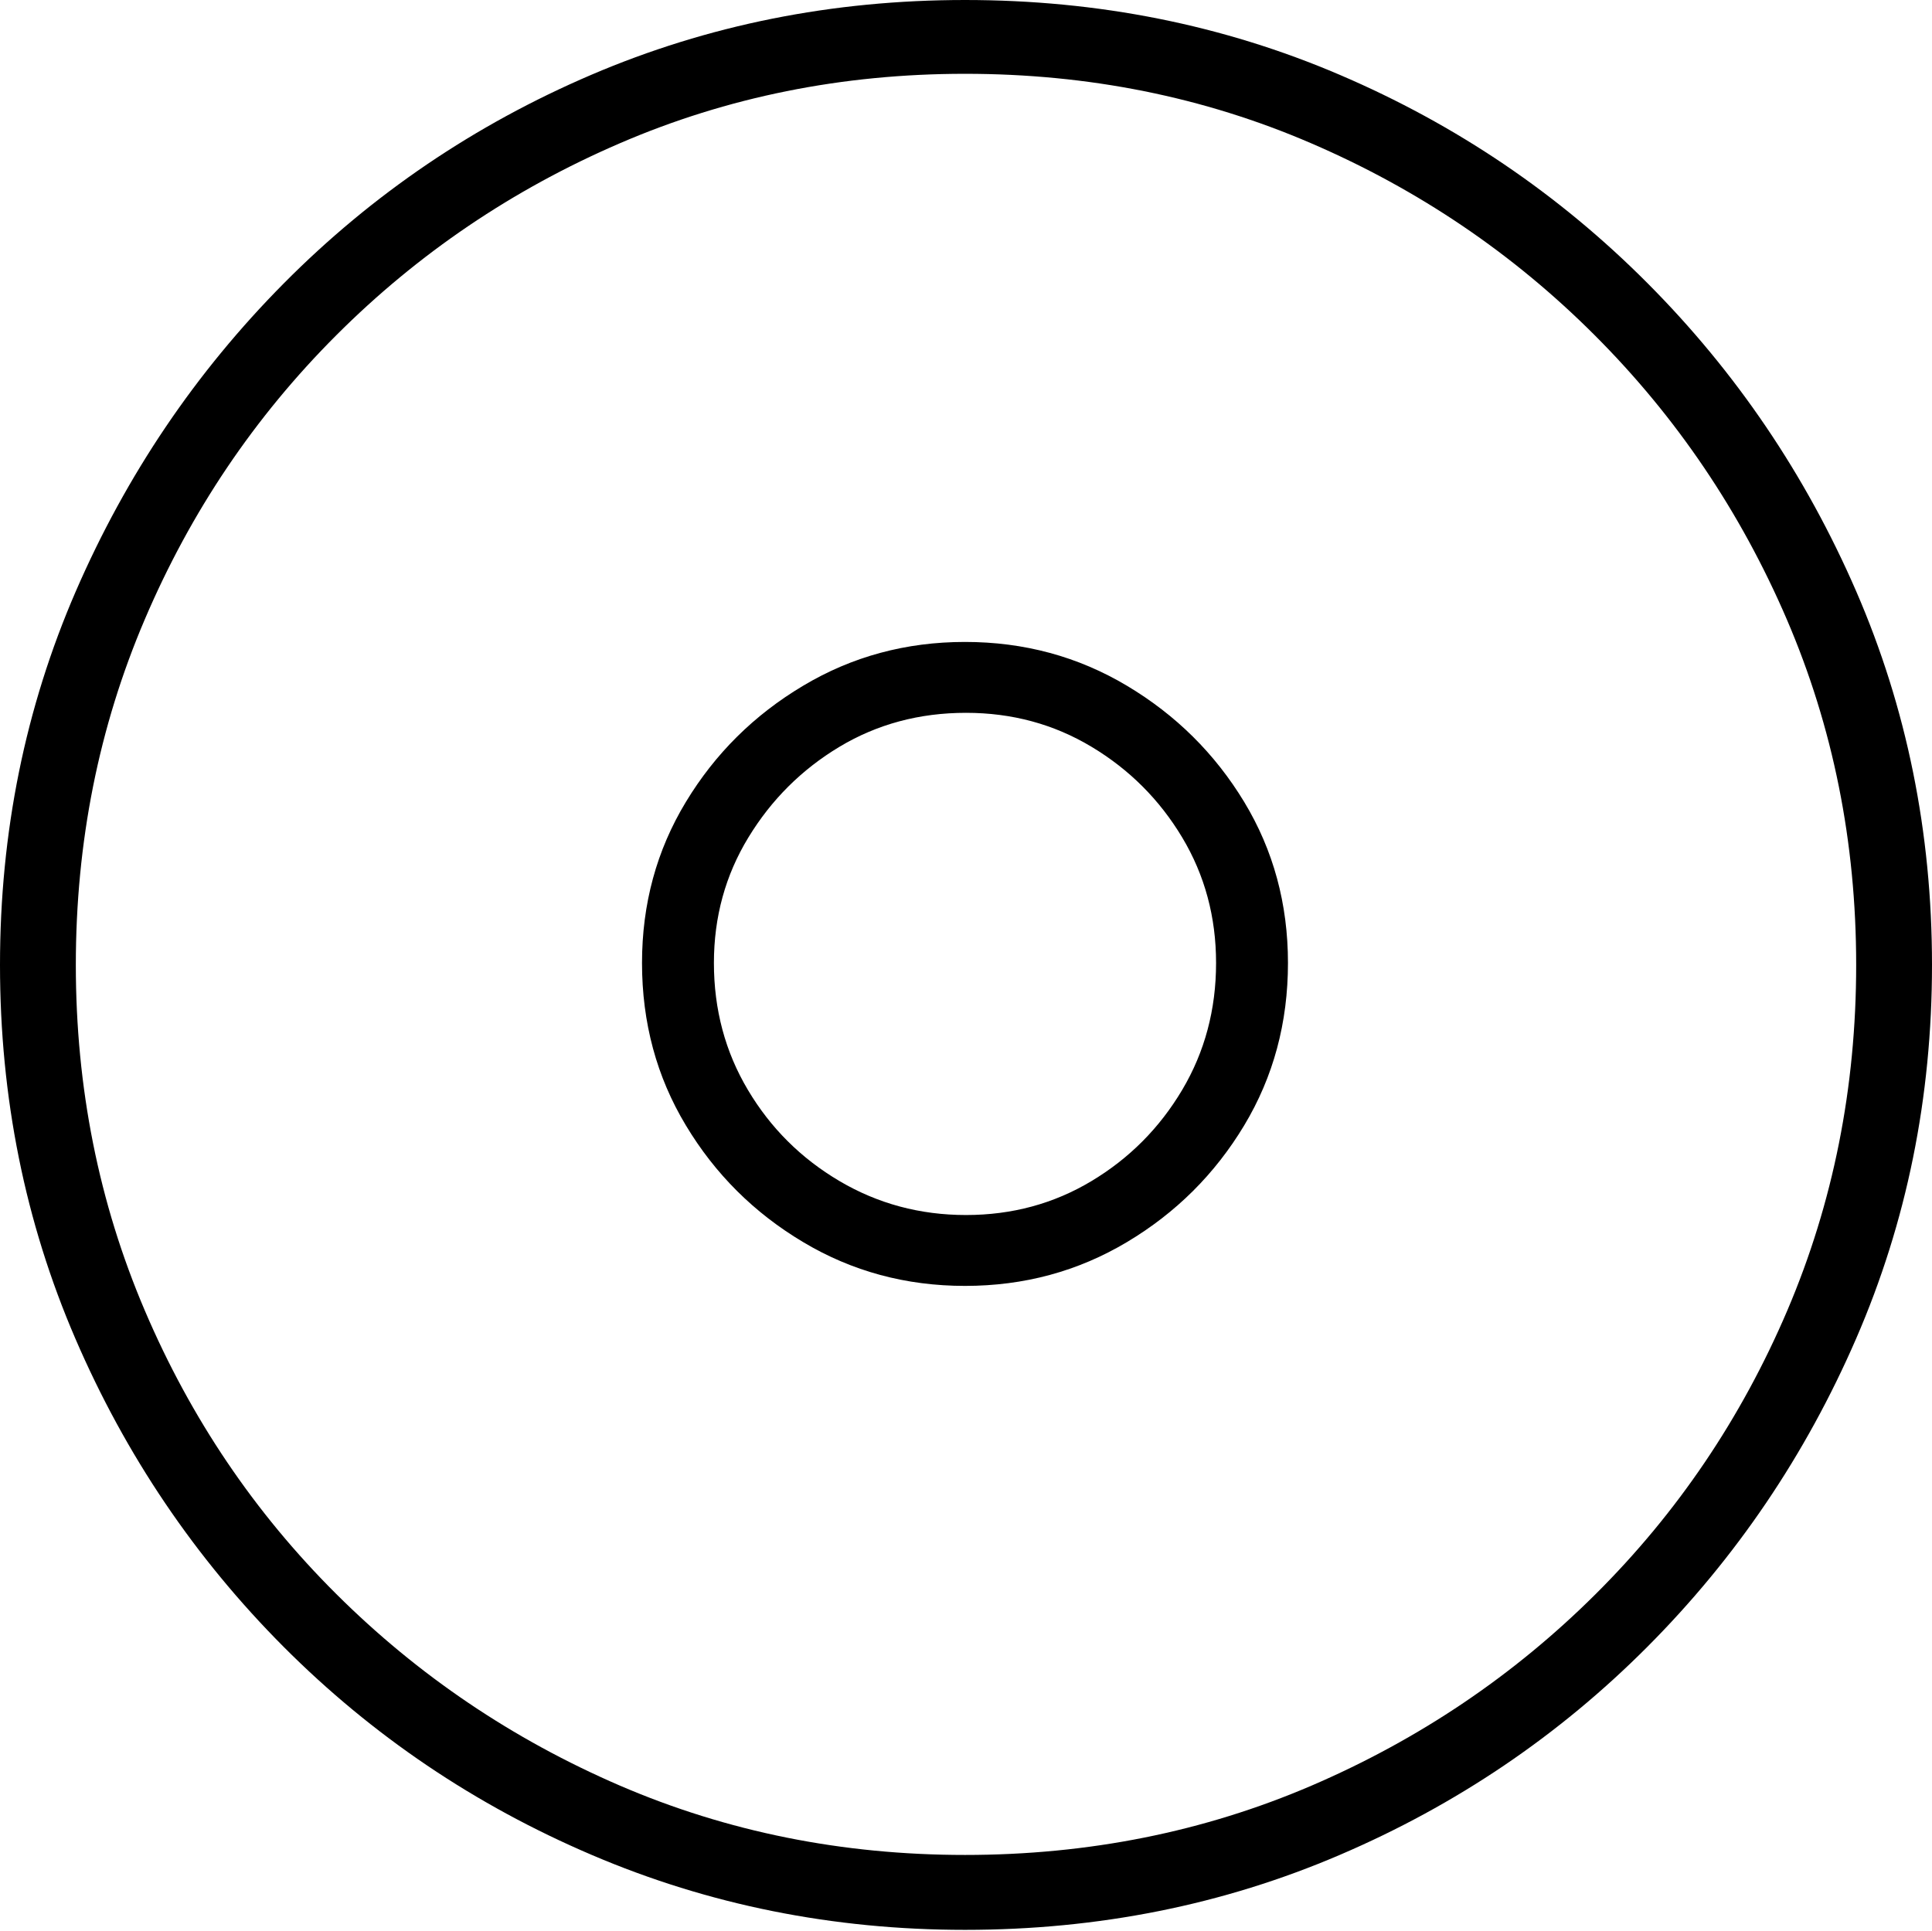 <?xml version="1.0" encoding="UTF-8"?>
<!--Generator: Apple Native CoreSVG 175-->
<!DOCTYPE svg
PUBLIC "-//W3C//DTD SVG 1.1//EN"
       "http://www.w3.org/Graphics/SVG/1.1/DTD/svg11.dtd">
<svg version="1.1" xmlns="http://www.w3.org/2000/svg" xmlns:xlink="http://www.w3.org/1999/xlink" width="19.16" height="19.15">
 <g>
  <rect height="19.15" opacity="0" width="19.16" x="0" y="0"/>
  <path d="M9.57 19.141Q11.553 19.141 13.286 18.398Q15.02 17.656 16.338 16.333Q17.656 15.01 18.408 13.276Q19.16 11.543 19.16 9.57Q19.16 7.598 18.408 5.864Q17.656 4.131 16.338 2.808Q15.02 1.484 13.286 0.742Q11.553 0 9.57 0Q7.598 0 5.864 0.742Q4.131 1.484 2.817 2.808Q1.504 4.131 0.752 5.864Q0 7.598 0 9.57Q0 11.543 0.747 13.276Q1.494 15.01 2.812 16.333Q4.131 17.656 5.869 18.398Q7.607 19.141 9.57 19.141ZM9.57 18.398Q7.744 18.398 6.147 17.71Q4.551 17.021 3.335 15.81Q2.119 14.6 1.436 12.998Q0.752 11.396 0.752 9.57Q0.752 7.744 1.436 6.143Q2.119 4.541 3.335 3.325Q4.551 2.109 6.147 1.421Q7.744 0.732 9.57 0.732Q11.406 0.732 13.003 1.421Q14.6 2.109 15.815 3.325Q17.031 4.541 17.72 6.143Q18.408 7.744 18.408 9.57Q18.408 11.396 17.725 12.998Q17.041 14.6 15.825 15.81Q14.609 17.021 13.008 17.71Q11.406 18.398 9.57 18.398ZM9.57 12.754Q10.449 12.754 11.177 12.319Q11.904 11.885 12.339 11.162Q12.773 10.44 12.773 9.551Q12.773 8.672 12.339 7.954Q11.904 7.236 11.177 6.802Q10.449 6.367 9.57 6.367Q8.691 6.367 7.964 6.802Q7.236 7.236 6.802 7.954Q6.367 8.672 6.367 9.551Q6.367 10.44 6.802 11.162Q7.236 11.885 7.964 12.319Q8.691 12.754 9.57 12.754ZM9.58 12.051Q8.896 12.051 8.325 11.714Q7.754 11.377 7.417 10.81Q7.08 10.244 7.08 9.551Q7.08 8.867 7.422 8.306Q7.764 7.744 8.325 7.407Q8.887 7.07 9.58 7.07Q10.264 7.07 10.825 7.407Q11.387 7.744 11.724 8.306Q12.06 8.867 12.06 9.551Q12.06 10.244 11.724 10.81Q11.387 11.377 10.825 11.714Q10.264 12.051 9.58 12.051Z" fill="#000000"/>
 </g>
</svg>

